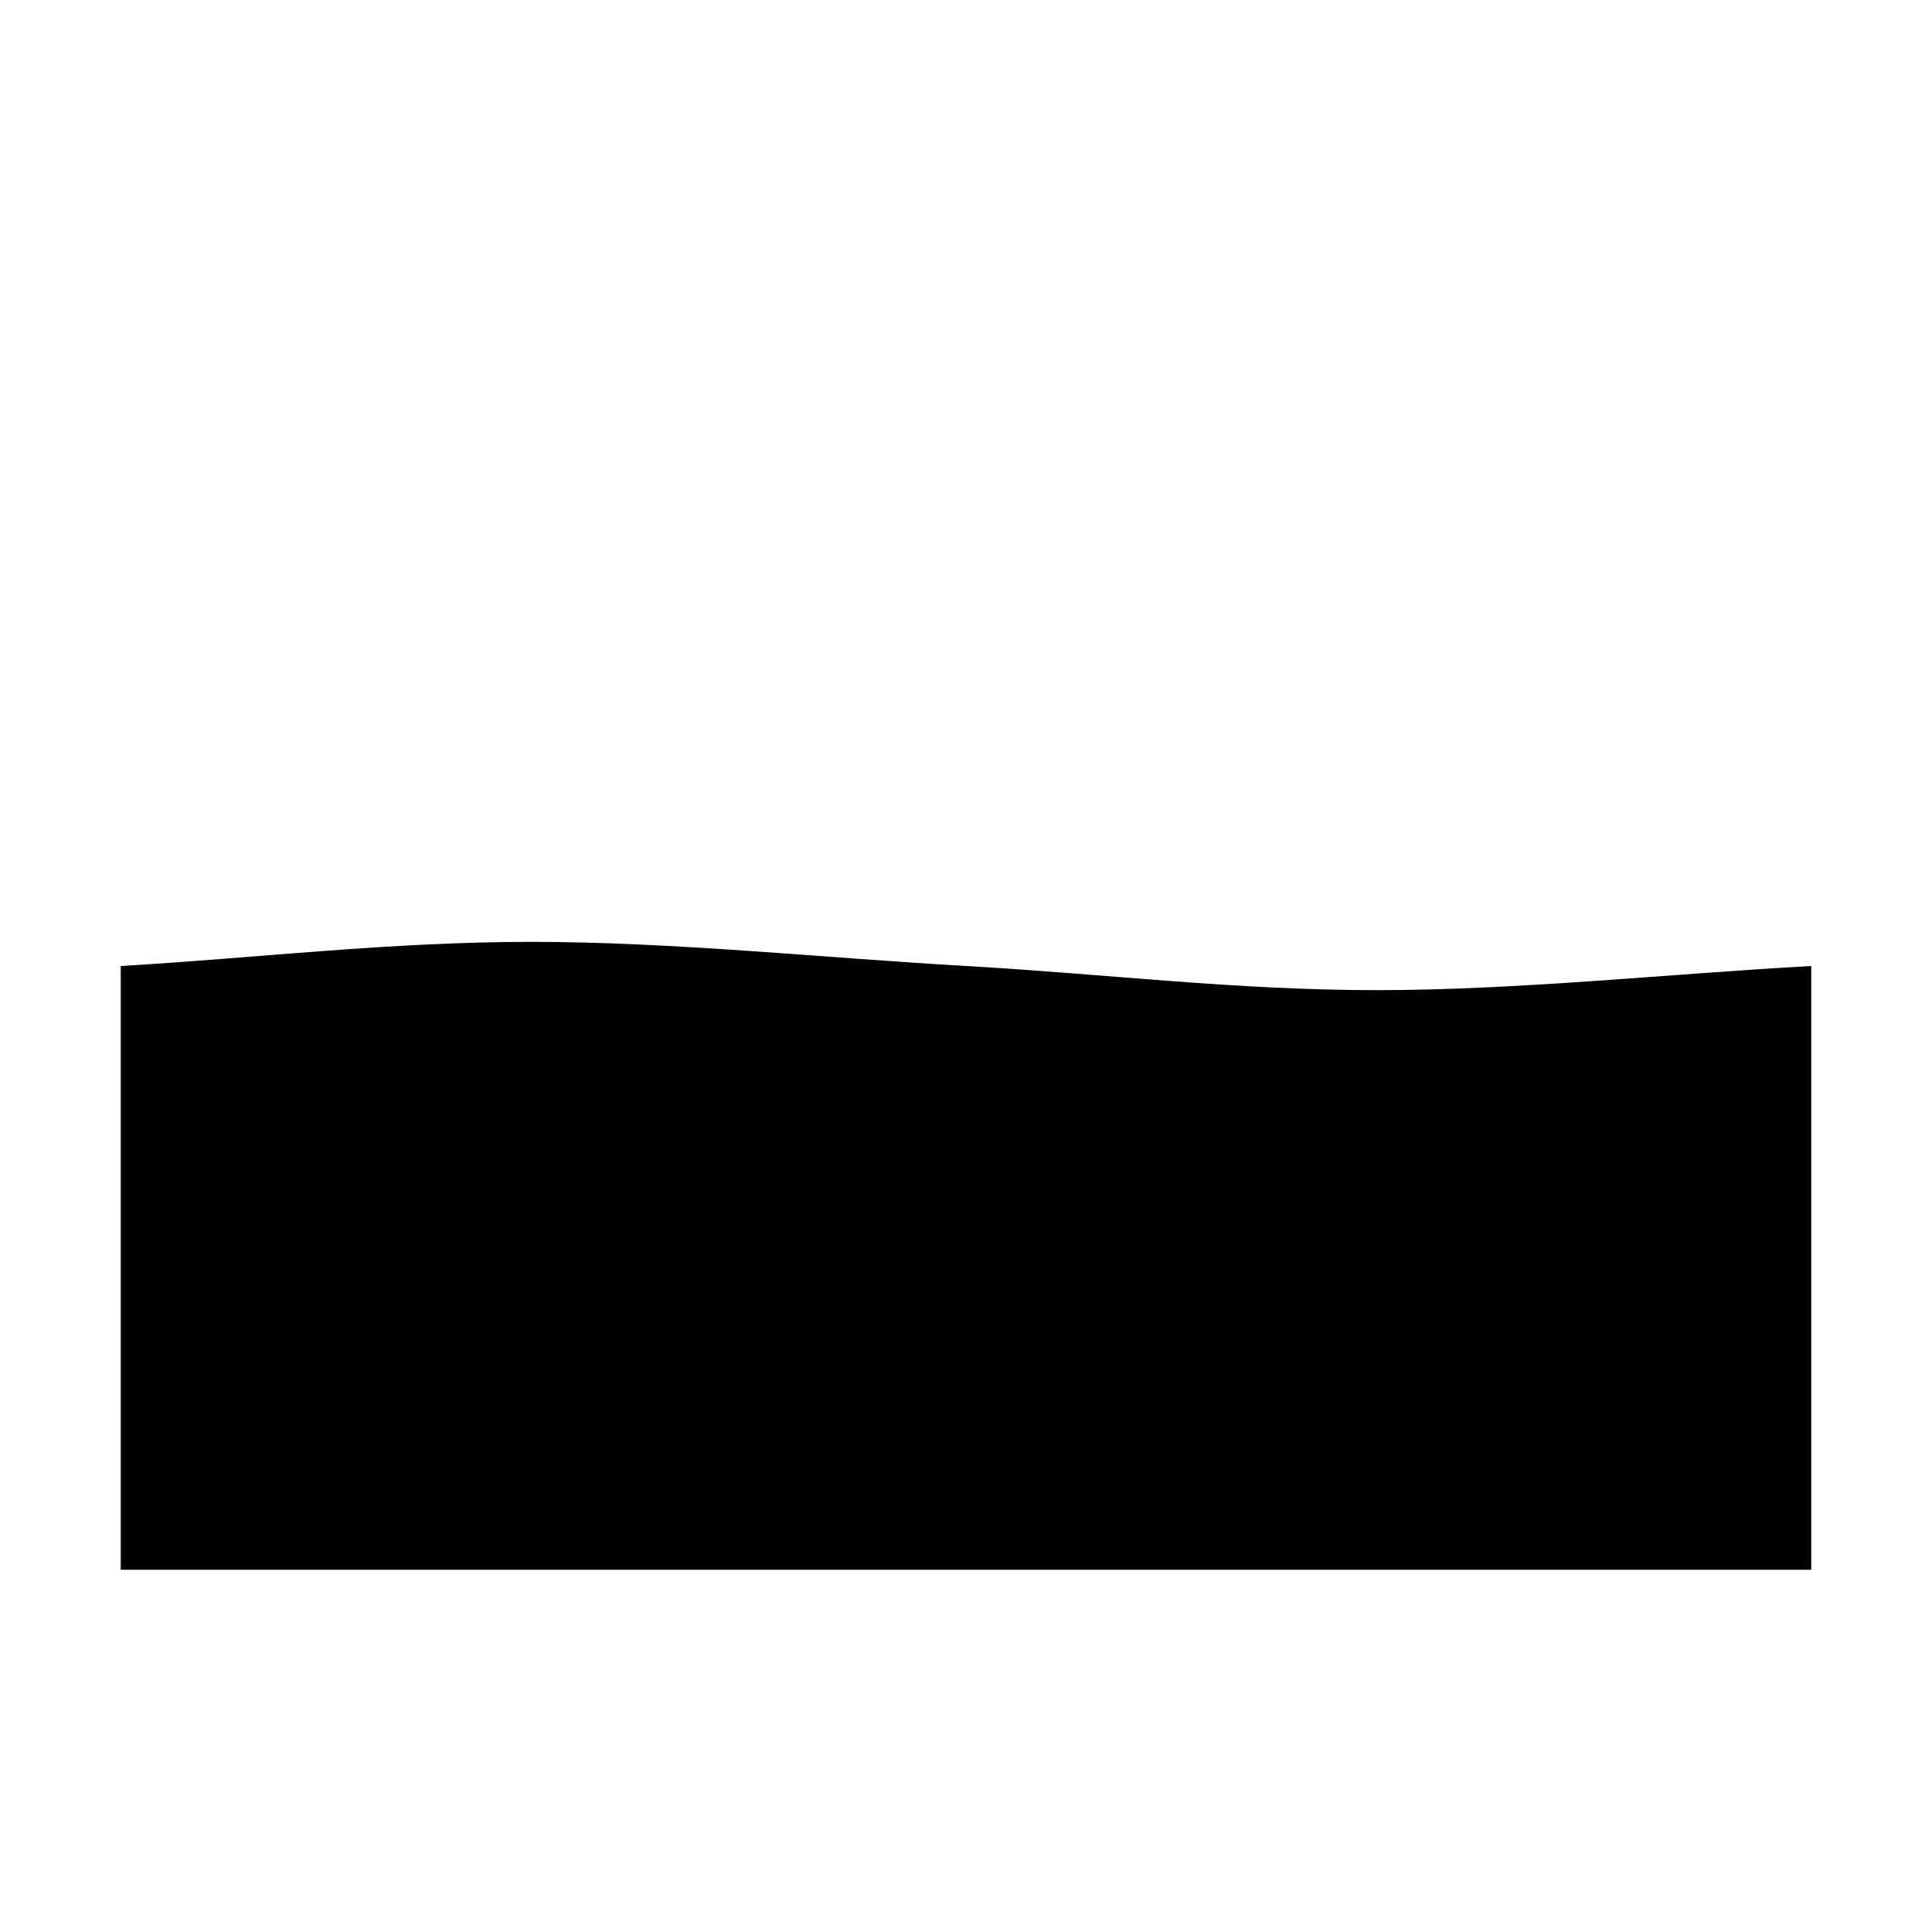 <?xml version="1.0" encoding="UTF-8" standalone="no"?>
<?xml-stylesheet type="text/css" href="css/default.css" ?>
<?xml-stylesheet type="text/css" title="Menu" href="css/menu.css" alternate="yes" ?>
<?xml-stylesheet type="text/css" title="MenuOver" href="css/menu_over.css" alternate="yes" ?>
<?xml-stylesheet type="text/css" title="MenuDisable" href="css/menu_disable.css" alternate="yes" ?>
<?xml-stylesheet type="text/css" title="MenuActivate" href="css/menu_activate.css" alternate="yes" ?>
<?xml-stylesheet type="text/css" title="Splash" href="css/splash.css" alternate="yes" ?>
<?xml-stylesheet type="text/css" title="Bar" href="css/bar.css" alternate="yes" ?>
<?xml-stylesheet type="text/css" title="BarOver" href="css/bar_over.css" alternate="yes" ?>
<svg height="80" width="80" xmlns:xlink="http://www.w3.org/1999/xlink">
  <g class="icon" id="generatorWater">
	<use xlink:href="css/backgroundBox.svg#roundBox" x="0" y="0"/>
    <path class="content" d="M 5,40 L 5,65 L 75,65 L 75,40 C 69,40.333 62.833,41 57,41 C 51.167,41 45.833,40.333 40,40 C 34.167,39.667 27.833,39 22,39 C 16.167,39 10.667,39.667 5,40 z "/>
  </g>
</svg>
